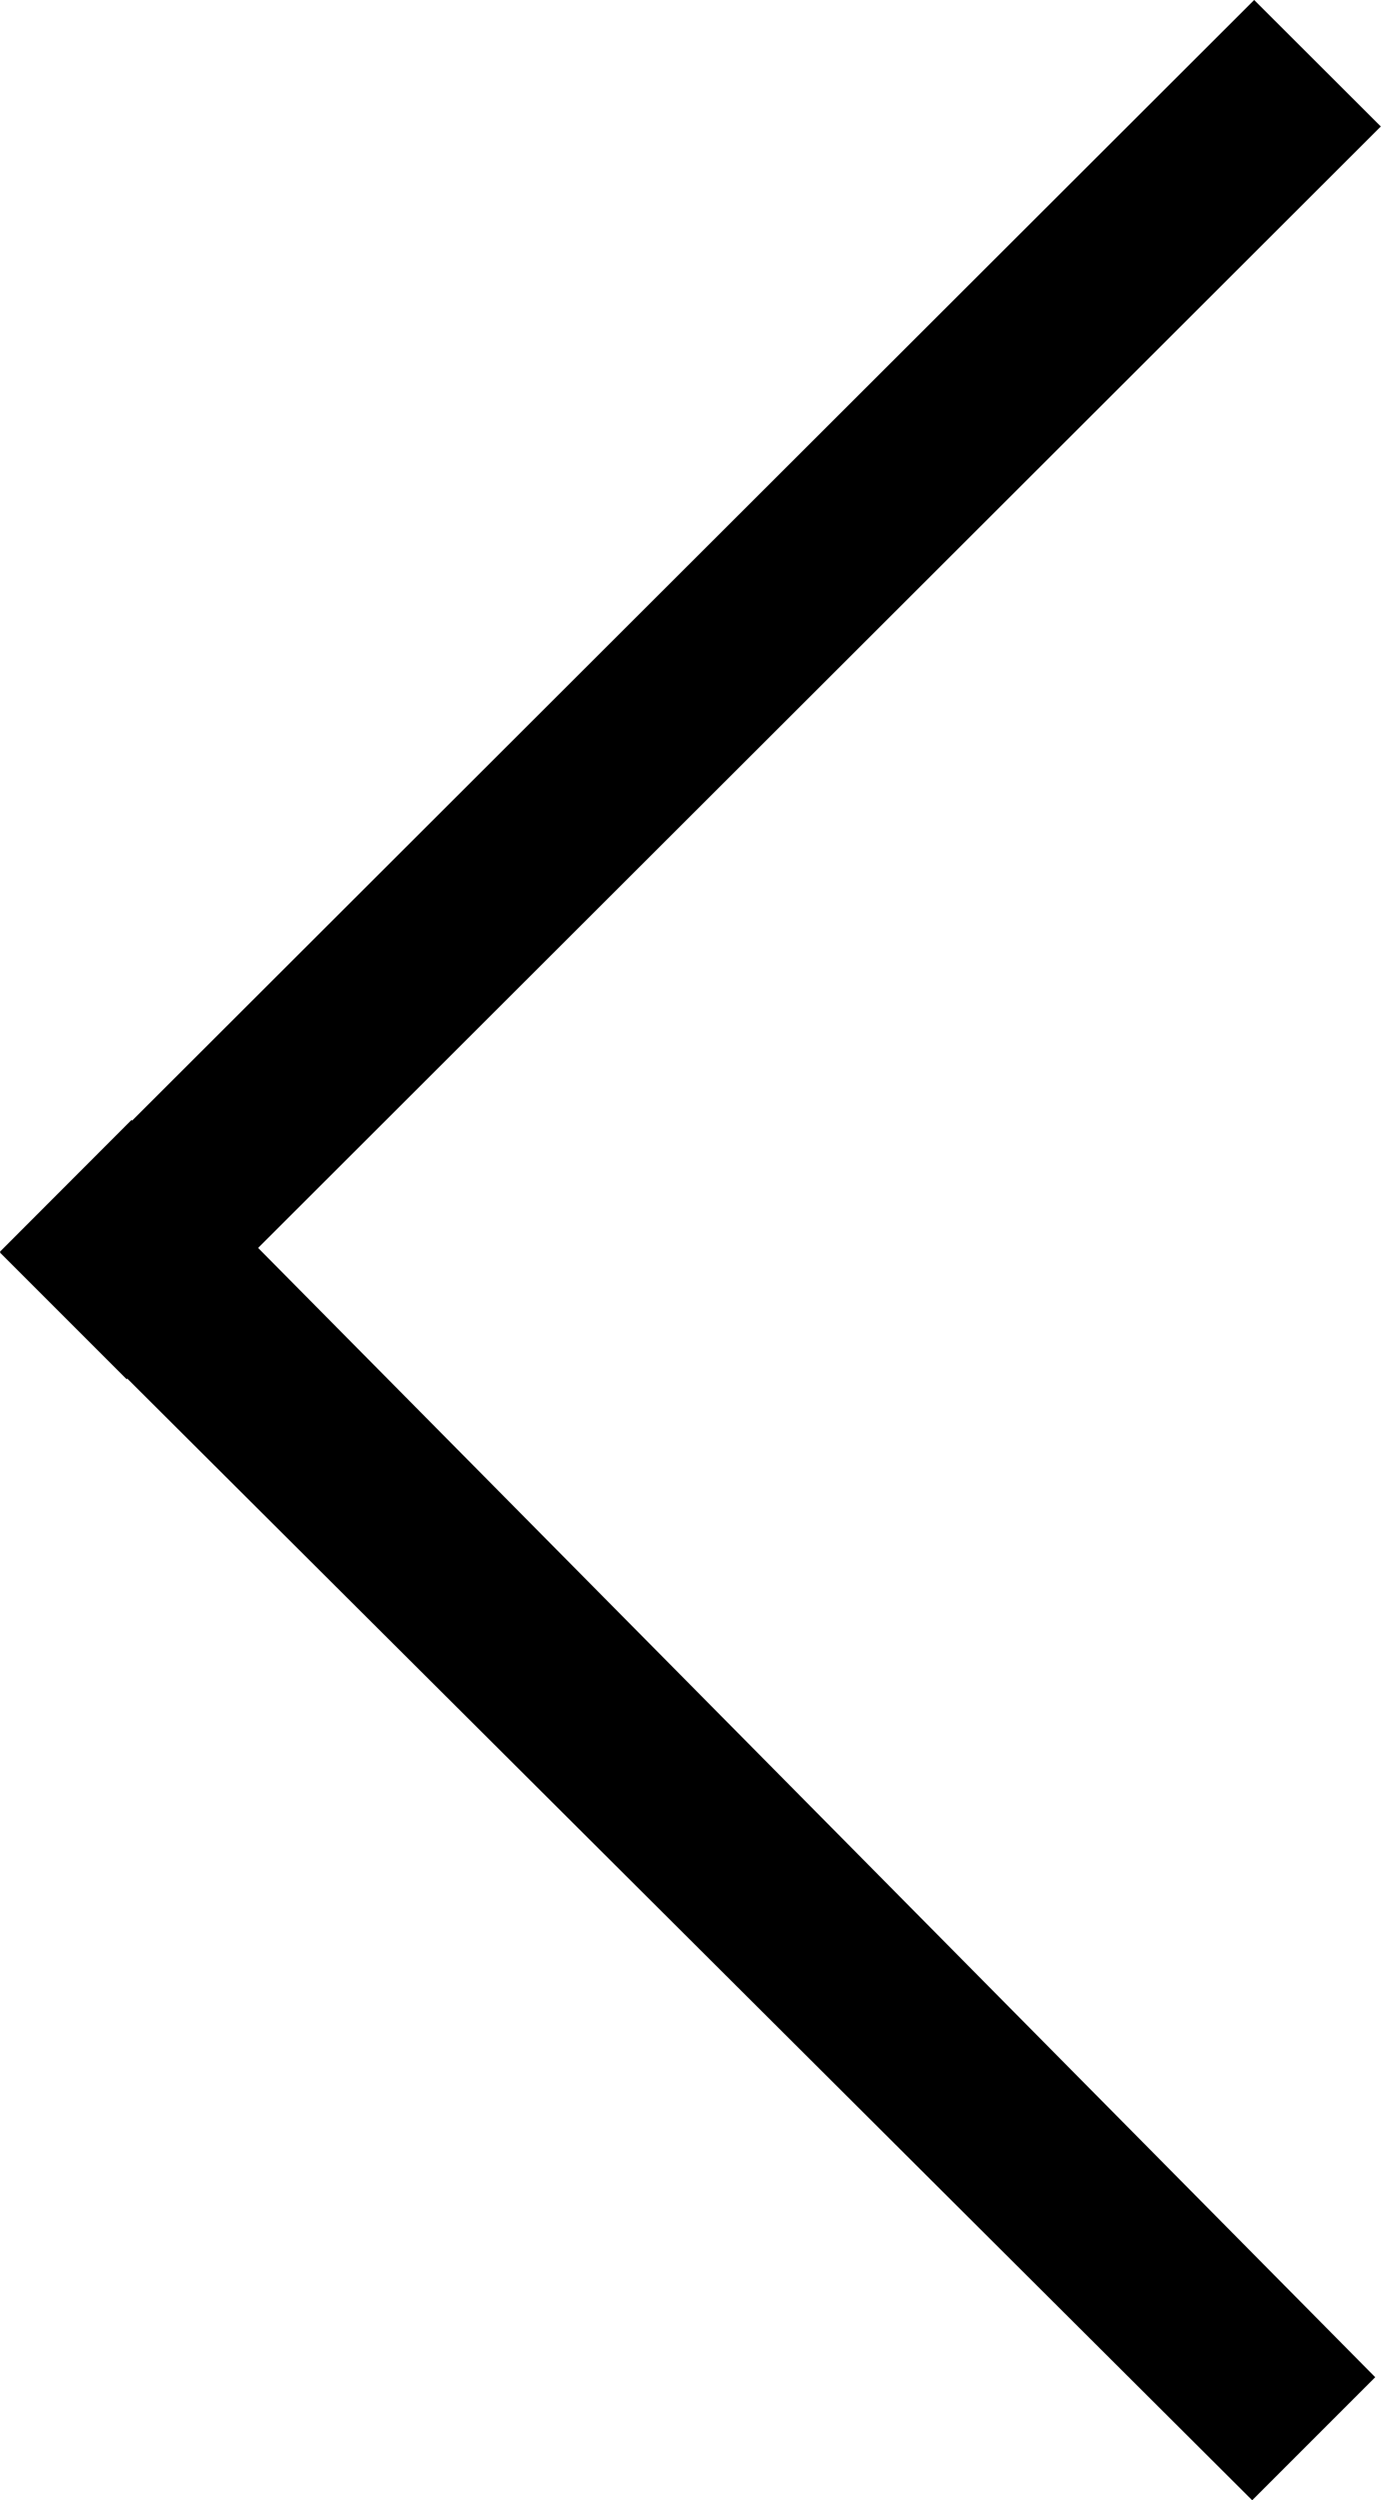 <?xml version="1.0" encoding="utf-8"?>
<!-- Generator: Adobe Illustrator 17.0.0, SVG Export Plug-In . SVG Version: 6.00 Build 0)  -->
<!DOCTYPE svg PUBLIC "-//W3C//DTD SVG 1.1//EN" "http://www.w3.org/Graphics/SVG/1.1/DTD/svg11.dtd">
<svg version="1.1" id="Слой_1" xmlns="http://www.w3.org/2000/svg" xmlns:xlink="http://www.w3.org/1999/xlink" x="0px" y="0px"
	 width="7.655px" height="13.857px" viewBox="0 0 7.655 13.857" enable-background="new 0 0 7.655 13.857" xml:space="preserve">
<path fill-rule="evenodd" clip-rule="evenodd" d="M0.702,7.644L0,6.942L6.952,0l0.702,0.701L0.702,7.644z"/>
<path fill-rule="evenodd" clip-rule="evenodd" d="M6.941,13.857l0.682-0.682L0.729,6.207L0,6.937L6.941,13.857z"/>
</svg>
